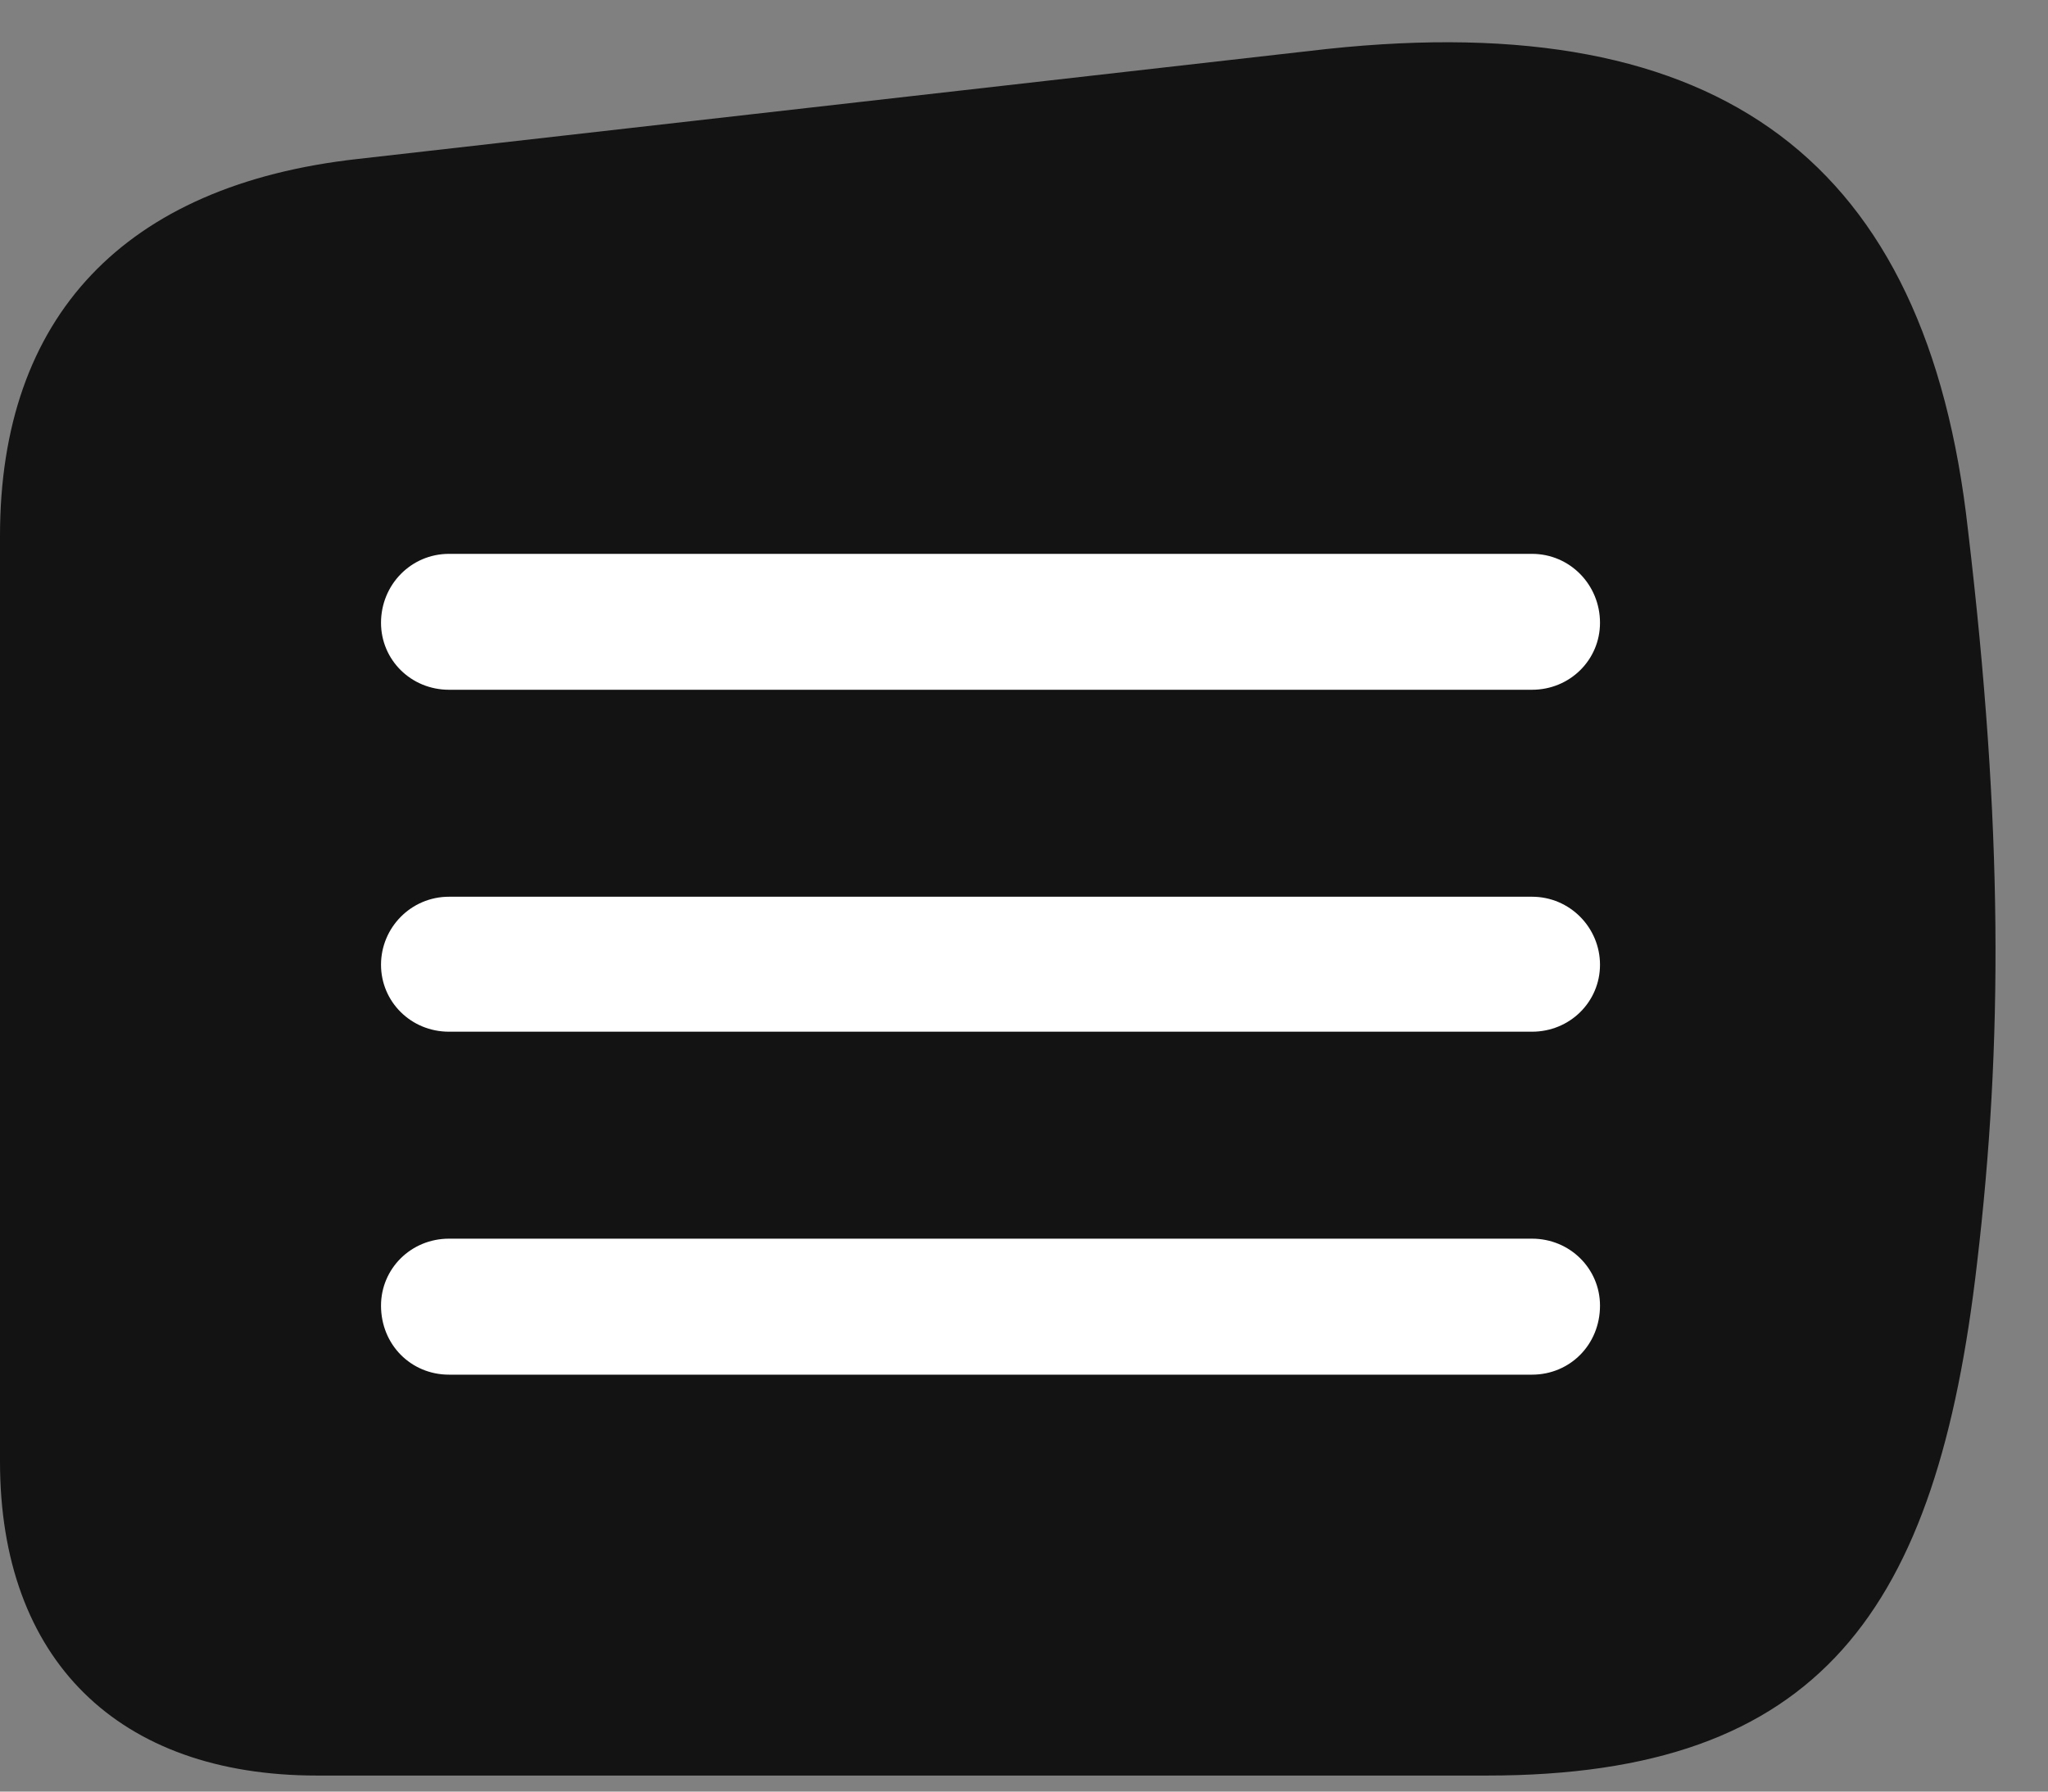 <svg width="24" height="21" viewBox="0 0 24 21" fill="none" xmlns="http://www.w3.org/2000/svg">
<rect x="0" y="0" width="24" height="21" fill="#808080" stroke="none"/>
<g clip-path="url(#clip0_2207_21146)">
<path d="M3.715 20.812H17.426C21.34 20.812 22.699 18.878 23.168 14.812C23.473 12.234 23.473 9.679 23.062 6.21C22.582 1.886 20.168 0.082 15.551 0.574L4.195 1.863C1.453 2.167 0 3.714 0 6.281V17.132C0 19.453 1.383 20.812 3.715 20.812Z" fill="black" fill-opacity="0.85"/>
<path d="M5.262 8.085C4.816 8.085 4.465 7.734 4.465 7.3C4.465 6.855 4.816 6.492 5.262 6.492H17.953C18.398 6.492 18.75 6.855 18.75 7.3C18.75 7.734 18.398 8.085 17.953 8.085H5.262ZM5.262 12.093C4.816 12.093 4.465 11.742 4.465 11.308C4.465 10.874 4.816 10.511 5.262 10.511H17.953C18.398 10.511 18.75 10.874 18.75 11.308C18.75 11.742 18.398 12.093 17.953 12.093H5.262ZM5.262 16.113C4.816 16.113 4.465 15.761 4.465 15.304C4.465 14.871 4.816 14.519 5.262 14.519H17.953C18.398 14.519 18.75 14.871 18.75 15.304C18.75 15.761 18.398 16.113 17.953 16.113H5.262Z" fill="white"/>
</g>
<defs>
<clipPath id="clip0_2207_21146">
<rect width="23.385" height="20.707" fill="white" transform="translate(0 0.105)"/>
</clipPath>
</defs>
</svg>
